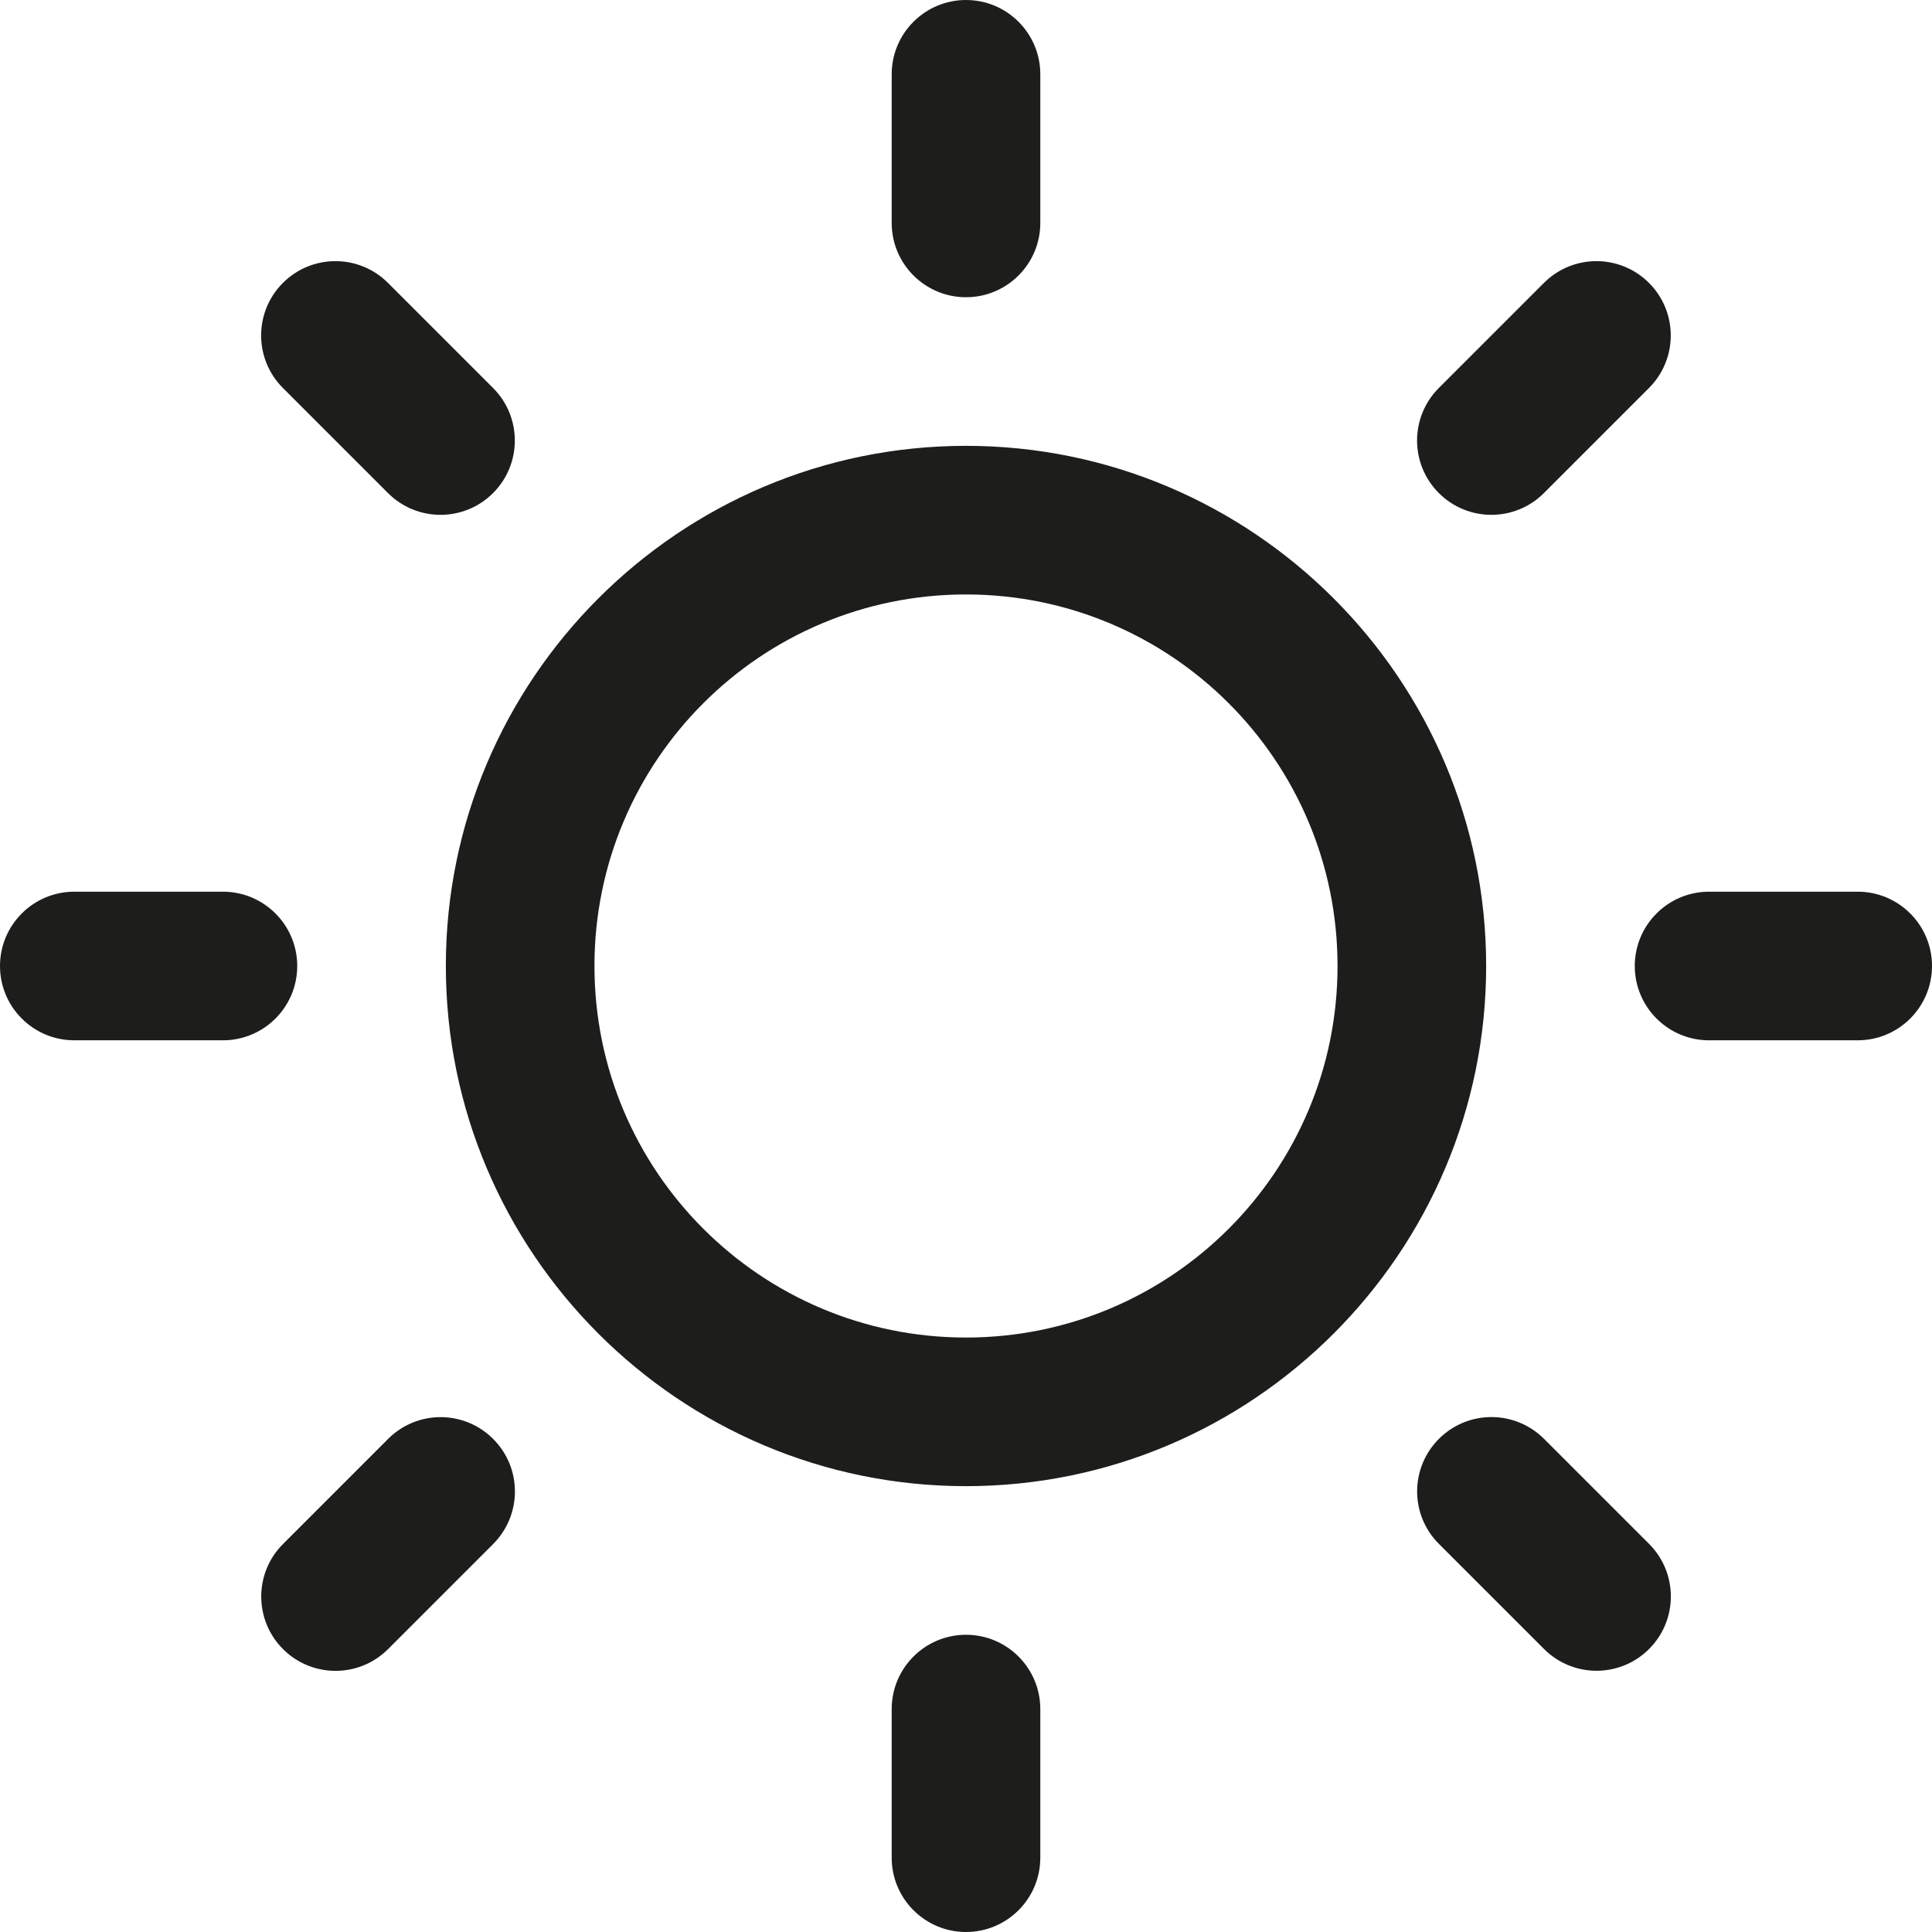 <?xml version="1.0" encoding="UTF-8" standalone="no"?>
<!-- Generator: Adobe Illustrator 15.1.0, SVG Export Plug-In . SVG Version: 6.00 Build 0)  -->

<svg
   xmlns:dc="http://purl.org/dc/elements/1.1/"
   xmlns:cc="http://creativecommons.org/ns#"
   xmlns:rdf="http://www.w3.org/1999/02/22-rdf-syntax-ns#"
   xmlns:svg="http://www.w3.org/2000/svg"
   xmlns="http://www.w3.org/2000/svg"
   xmlns:sodipodi="http://sodipodi.sourceforge.net/DTD/sodipodi-0.dtd"
   xmlns:inkscape="http://www.inkscape.org/namespaces/inkscape"
   version="1.1"
   id="Layer_1"
   x="0px"
   y="0px"
   width="416"
   height="416"
   viewBox="0 0 416 416"
   enable-background="new 0 0 512 512"
   xml:space="preserve"
   inkscape:version="0.91 r13725"
   sodipodi:docname="clear_day.svg"><defs
     id="defs11" /><sodipodi:namedview
     pagecolor="#ffffff"
     bordercolor="#666666"
     borderopacity="1"
     objecttolerance="10"
     gridtolerance="10"
     guidetolerance="10"
     inkscape:pageopacity="0"
     inkscape:pageshadow="2"
     inkscape:window-width="640"
     inkscape:window-height="480"
     id="namedview9"
     showgrid="false"
     fit-margin-top="0"
     fit-margin-left="0"
     fit-margin-right="0"
     fit-margin-bottom="0"
     inkscape:zoom="0.4609375"
     inkscape:cx="208"
     inkscape:cy="208"
     inkscape:window-x="0"
     inkscape:window-y="0"
     inkscape:window-maximized="0"
     inkscape:current-layer="Layer_1" /><g
     id="g3"
     transform="translate(-48,-48)"><g
       id="g5"><path
         d="m 256,144 c -61.75,0 -112,50.25 -112,112 0,61.75 50.25,112 112,112 61.75,0 112,-50.25 112,-112 0,-61.75 -50.25,-112 -112,-112 z m 0,192 c -44.188,0 -80,-35.812 -80,-80 0,-44.188 35.812,-80 80,-80 44.188,0 80,35.812 80,80 0,44.188 -35.812,80 -80,80 z m 0,-224 c 8.833,0 16,-7.167 16,-16 l 0,-32 c 0,-8.833 -7.167,-16 -16,-16 -8.833,0 -16,7.167 -16,16 l 0,32 c 0,8.833 7.167,16 16,16 z m 0,288 c -8.833,0 -16,7.167 -16,16 l 0,32 c 0,8.833 7.167,16 16,16 8.833,0 16,-7.167 16,-16 l 0,-32 c 0,-8.833 -7.167,-16 -16,-16 z m 124.438,-245.833 22.625,-22.625 c 6.25,-6.25 6.25,-16.375 0,-22.625 -6.25,-6.25 -16.375,-6.25 -22.625,0 l -22.625,22.625 c -6.25,6.25 -6.25,16.375 0,22.625 6.249,6.25 16.375,6.25 22.625,0 z m -248.876,203.667 -22.625,22.625 c -6.25,6.249 -6.25,16.374 0,22.624 6.25,6.25 16.375,6.25 22.625,0 l 22.625,-22.624 c 6.25,-6.271 6.25,-16.376 0,-22.625 -6.249,-6.251 -16.375,-6.272 -22.625,0 z M 112,256 c 0,-8.833 -7.167,-16 -16,-16 l -32,0 c -8.833,0 -16,7.167 -16,16 0,8.833 7.167,16 16,16 l 32,0 c 8.833,0 16,-7.167 16,-16 z m 336,-16 -32,0 c -8.833,0 -16,7.167 -16,16 0,8.833 7.167,16 16,16 l 32,0 c 8.833,0 16,-7.167 16,-16 0,-8.833 -7.167,-16 -16,-16 z M 131.541,154.167 c 6.251,6.25 16.376,6.25 22.625,0 6.251,-6.25 6.251,-16.375 0,-22.625 l -22.625,-22.625 c -6.25,-6.25 -16.374,-6.25 -22.625,0 -6.25,6.25 -6.25,16.375 0,22.625 l 22.625,22.625 z m 248.918,203.645 c -6.271,-6.25 -16.376,-6.25 -22.625,0 -6.251,6.25 -6.271,16.375 0,22.625 l 22.625,22.625 c 6.249,6.25 16.374,6.25 22.624,0 6.25,-6.25 6.25,-16.374 0,-22.625 l -22.624,-22.625 z"
         id="path7"
         inkscape:connector-curvature="0"
         style="clip-rule:evenodd;fill:#1d1d1b;fill-rule:evenodd" /></g></g></svg>
